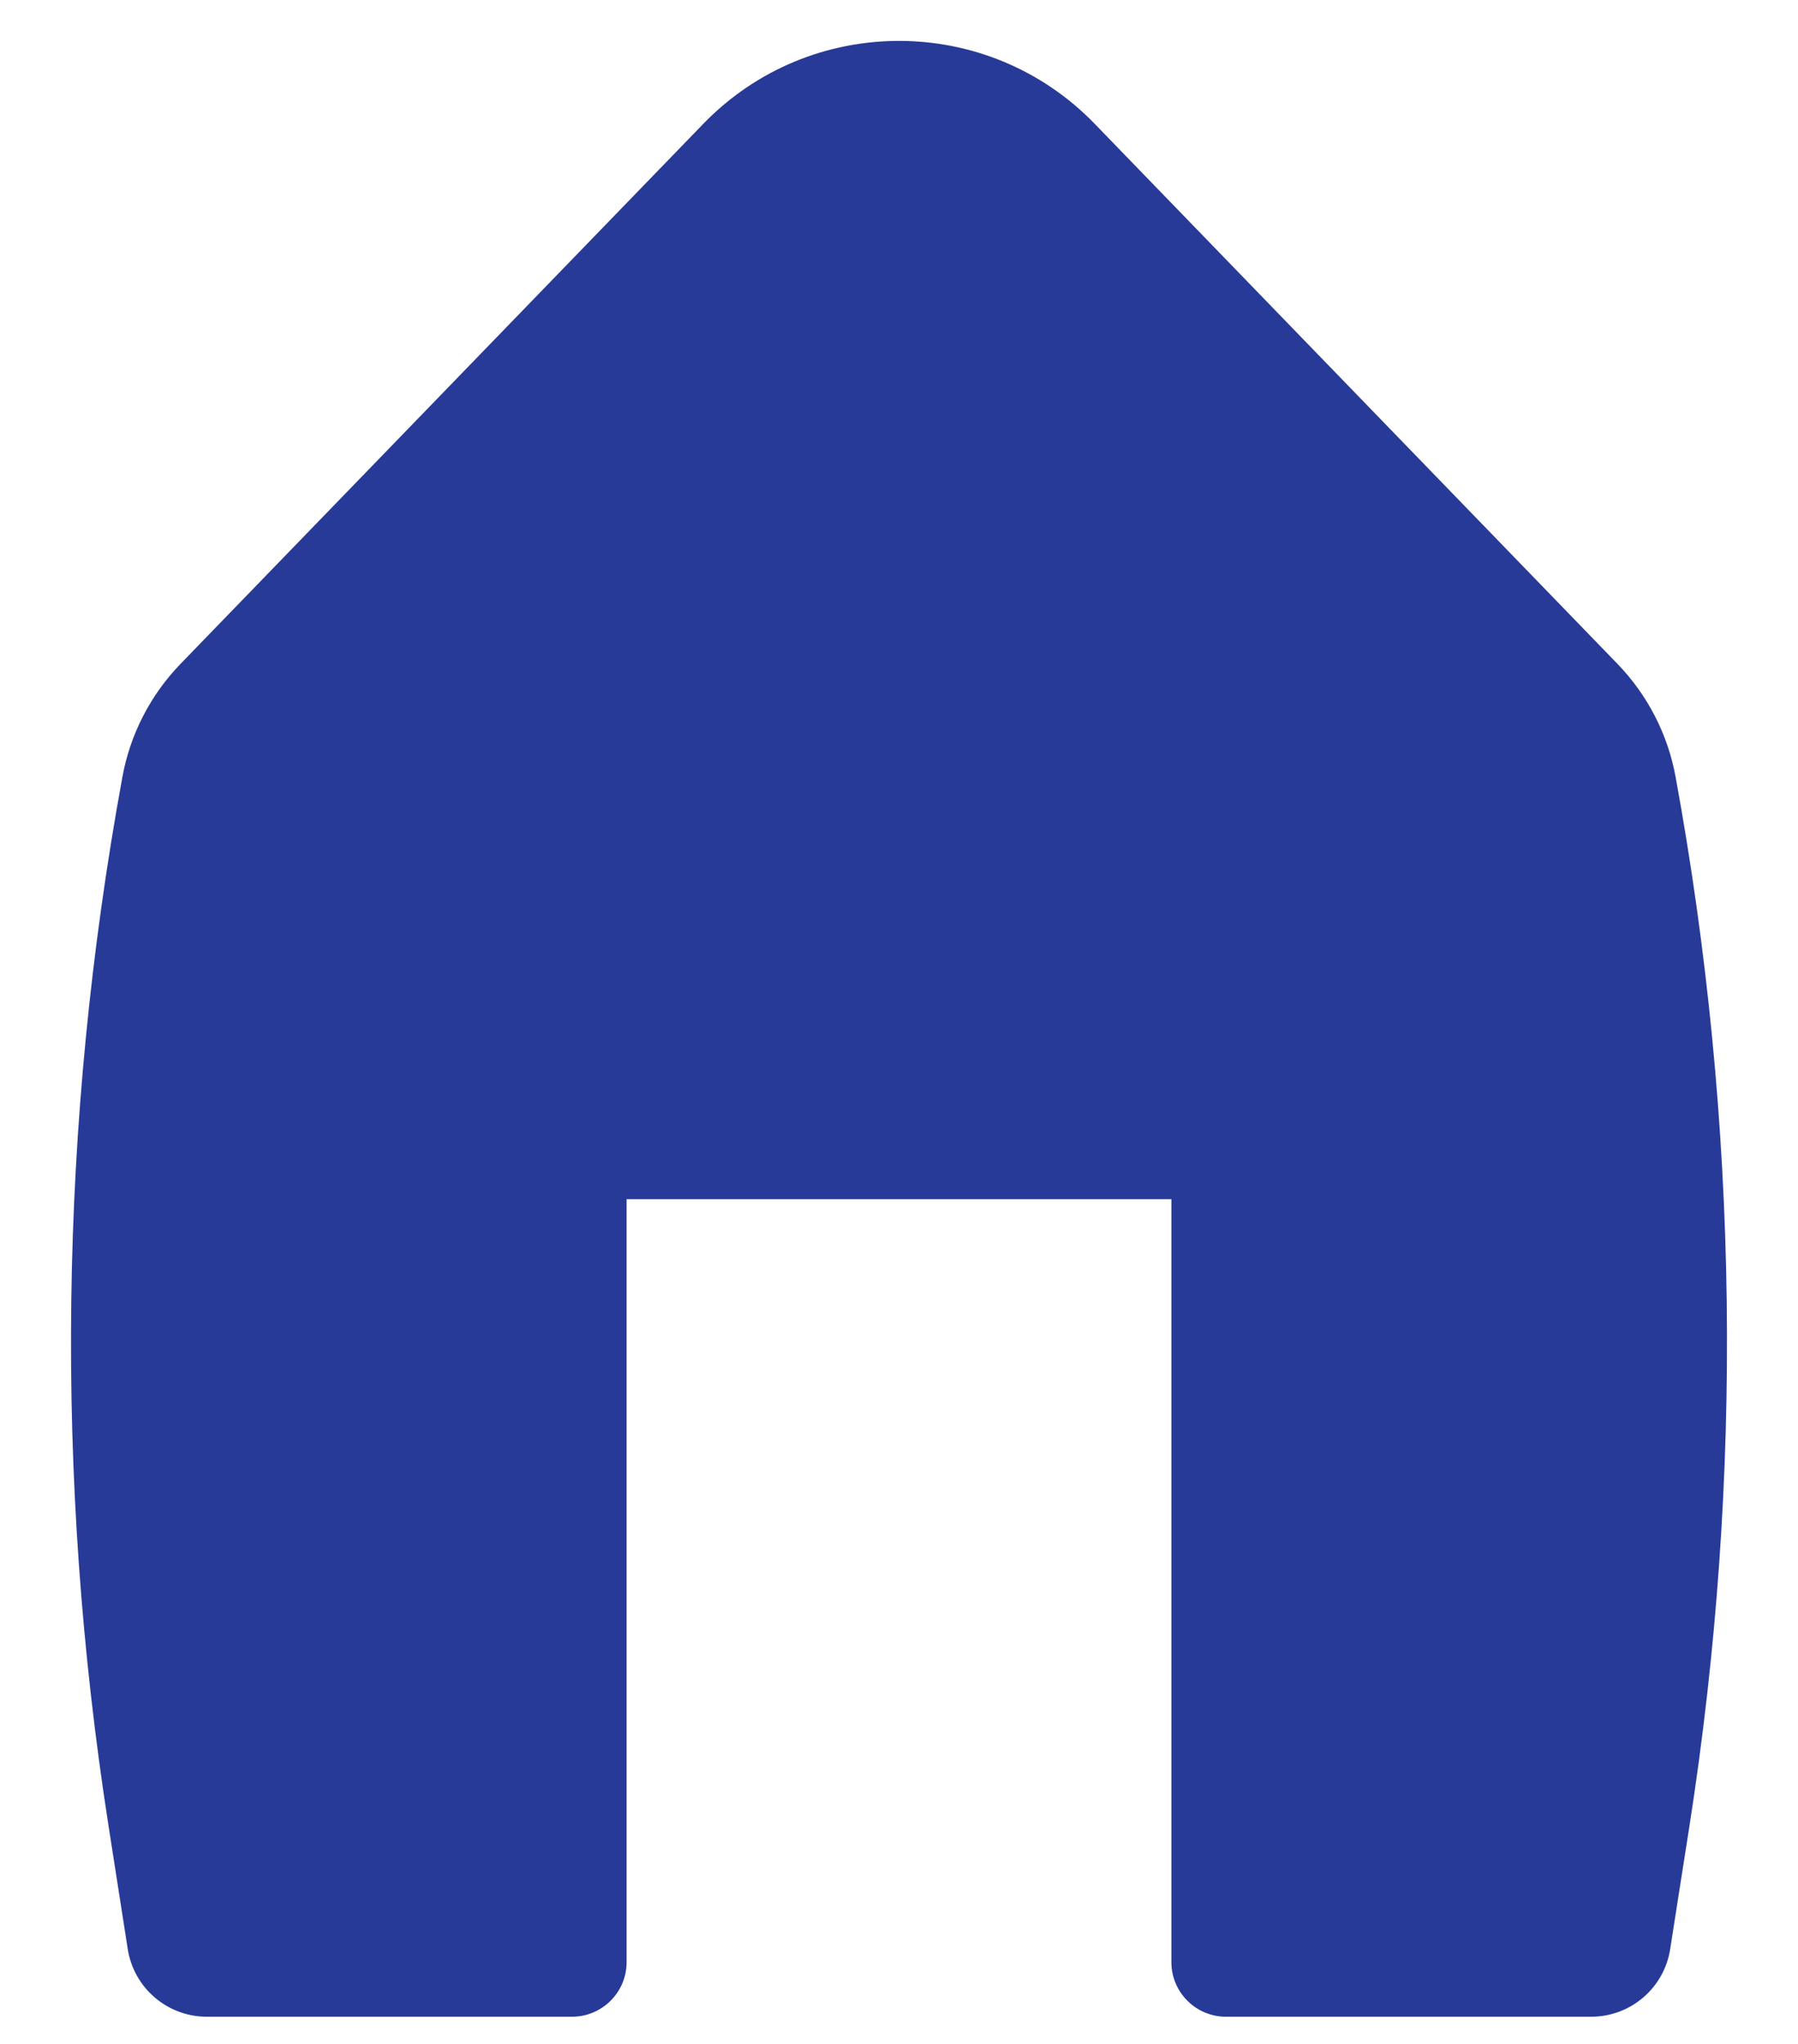 <svg width="22" height="25" viewBox="0 0 22 25" fill="none" xmlns="http://www.w3.org/2000/svg">
<path d="M13.395 1.515C12.085 0.162 9.915 0.162 8.605 1.515L2.207 8.122C1.84 8.502 1.593 8.982 1.498 9.501C0.721 13.739 0.663 18.076 1.328 22.333L1.563 23.84C1.638 24.316 2.048 24.667 2.529 24.667H7C7.368 24.667 7.667 24.368 7.667 24V14.667H14.333V24C14.333 24.368 14.632 24.667 15 24.667H19.471C19.952 24.667 20.362 24.316 20.436 23.84L20.672 22.333C21.337 18.076 21.279 13.739 20.502 9.501C20.407 8.982 20.16 8.502 19.793 8.122L13.395 1.515Z" fill="#283A97"/>
</svg>
